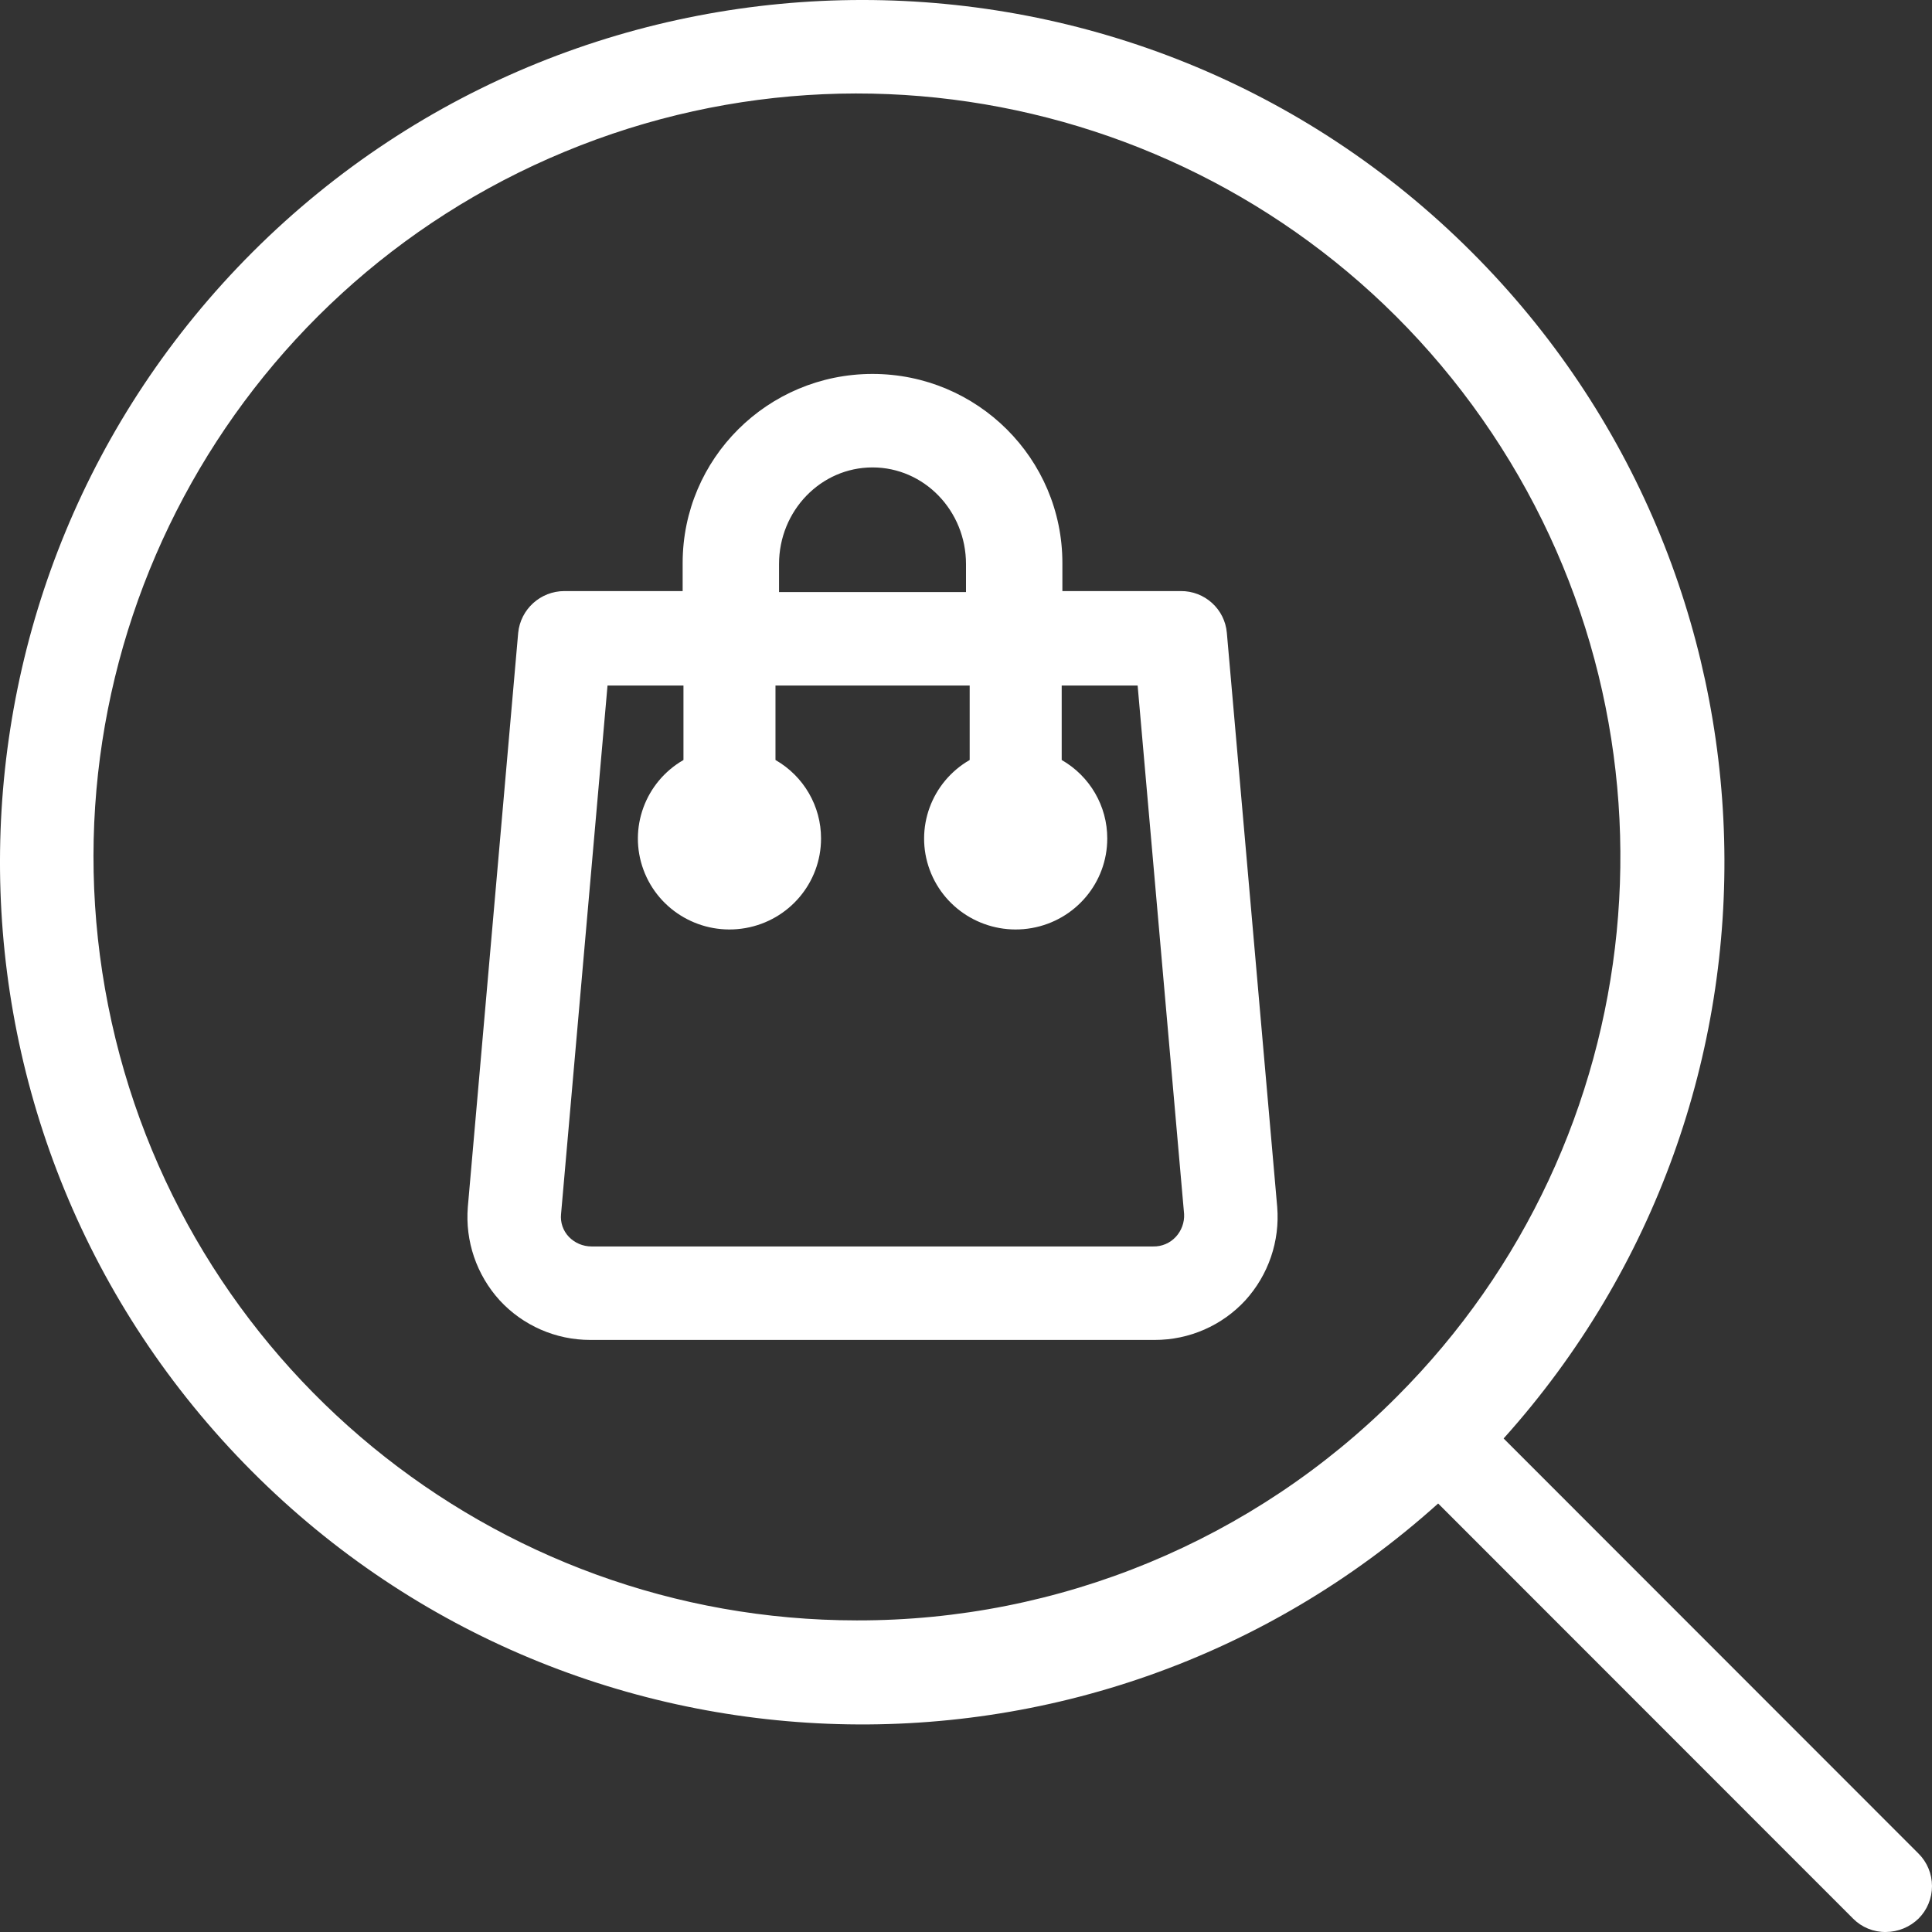 <?xml version="1.0" encoding="UTF-8"?>
<svg width="62px" height="62px" viewBox="0 0 62 62" version="1.1" xmlns="http://www.w3.org/2000/svg" xmlns:xlink="http://www.w3.org/1999/xlink">
    <rect x="0" y="0" width="62" height="62" fill="#333333" stroke="none"/>
    <!-- Generator: sketchtool 50.2 (55047) - http://www.bohemiancoding.com/sketch -->
    <title>A278F172-CE32-4756-8B8B-9FDF3771F049</title>
    <desc>Created with sketchtool.</desc>
    <defs></defs>
    <g id="Pink-Design-For-Dev" stroke="none" stroke-width="1" fill="none" fill-rule="evenodd">
        <g id="Homepage" transform="translate(-22, -803)" fill="#FFFFFF" fill-rule="nonzero">
            <g id="Group-6" transform="translate(7, 785)">
                <g id="search" transform="translate(15, 18)">
                    <path d="M39.371,20.31 C39.306,19.546 38.66,18.96 37.888,18.968 L34.093,18.968 L34.093,18.067 C34.093,14.716 31.365,12 28,12 C24.635,12 21.907,14.716 21.907,18.067 L21.907,18.968 L18.112,18.968 C17.344,18.97 16.704,19.55 16.629,20.31 L15.013,38.733 C14.924,39.83 15.294,40.914 16.036,41.73 C16.783,42.54 17.837,43.001 18.942,43 L37.058,43 C38.163,43.001 39.217,42.54 39.964,41.73 C40.705,40.914 41.076,39.83 40.987,38.733 L39.371,20.31 Z M25,18.103 C25,16.389 26.343,15 28,15 C29.657,15 31,16.389 31,18.103 L31,19 L25,19 L25,18.103 Z M48.253,46.162 L61.568,59.484 C61.845,59.76 62,60.135 62,60.527 C62,60.919 61.845,61.294 61.568,61.57 C61.286,61.844 60.91,61.998 60.517,62 C60.123,62.005 59.744,61.85 59.467,61.57 L46.152,48.249 C35.002,58.273 17.901,57.588 7.588,46.705 C-2.726,35.82 -2.498,18.698 8.102,8.093 C18.902,-2.698 36.448,-2.698 47.232,8.093 C57.634,18.493 58.082,35.219 48.253,46.162 Z M37.733,39.692 C37.548,39.893 37.284,40.006 37.009,40 L18.979,40 C18.706,39.999 18.445,39.888 18.256,39.692 C18.068,39.495 17.977,39.228 18.005,38.959 L19.496,22 L21.933,22 L21.933,24.389 C20.7,25.1 20.16,26.586 20.65,27.914 C21.14,29.242 22.52,30.03 23.923,29.783 C25.326,29.536 26.348,28.325 26.348,26.91 C26.351,25.871 25.793,24.909 24.886,24.389 L24.886,22 L31.118,22 L31.118,24.389 C29.886,25.1 29.345,26.586 29.835,27.914 C30.325,29.242 31.704,30.03 33.108,29.783 C34.511,29.536 35.533,28.325 35.533,26.91 C35.536,25.871 34.978,24.909 34.071,24.389 L34.071,22 L36.508,22 L37.999,38.959 C38.013,39.229 37.917,39.493 37.733,39.692 Z M27.495,52 C33.997,52.014 40.235,49.43 44.824,44.824 C53.088,36.56 54.364,23.61 47.872,13.892 C41.38,4.174 28.927,0.395 18.129,4.866 C7.331,9.337 1.195,20.813 3.472,32.276 C5.75,43.738 15.808,51.997 27.495,52 Z" id="Combined-Shape"></path>
                </g>
            </g>
        </g>
    </g>
</svg>
